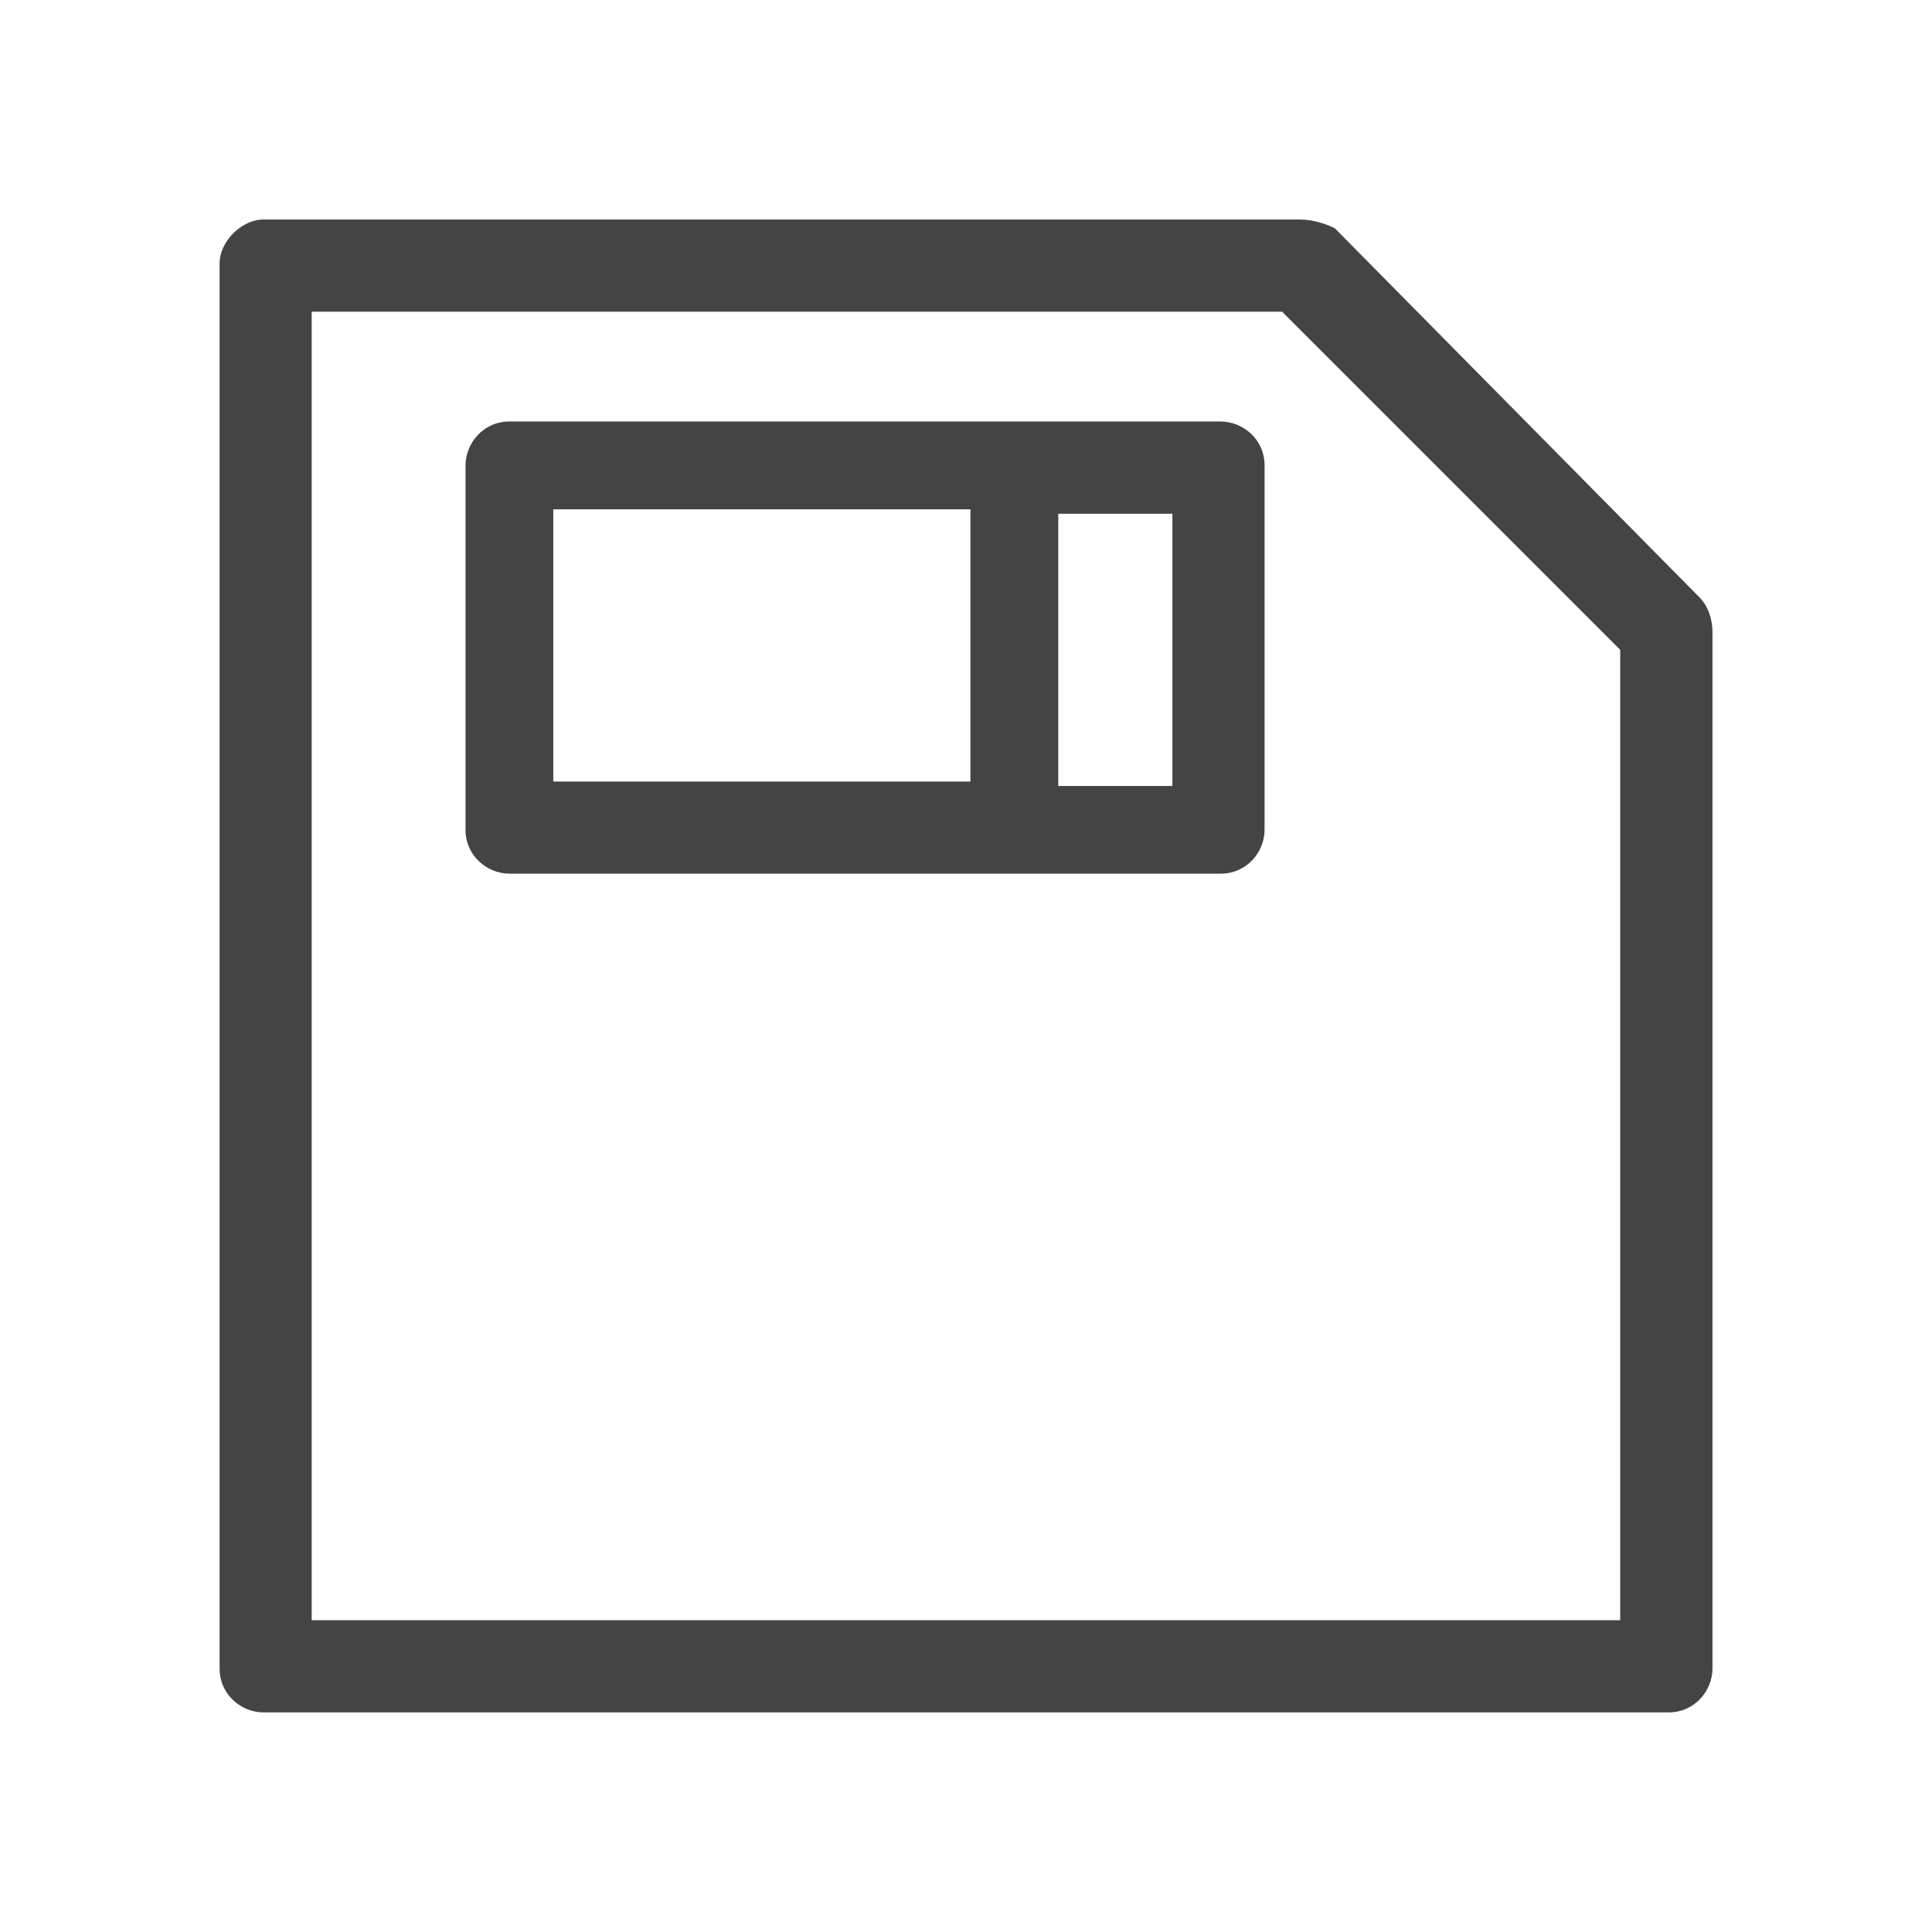 <?xml version="1.0" encoding="utf-8"?>
<!-- Generated by IcoMoon.io -->
<!DOCTYPE svg PUBLIC "-//W3C//DTD SVG 1.1//EN" "http://www.w3.org/Graphics/SVG/1.1/DTD/svg11.dtd">
<svg version="1.1" xmlns="http://www.w3.org/2000/svg" xmlns:xlink="http://www.w3.org/1999/xlink" width="24" height="24" viewBox="0 0 24 24">
<path fill="#444444" d="M21.109 7.418l-4.527-4.582c-0.109-0.055-0.273-0.109-0.436-0.109h-12.873c-0.273 0-0.545 0.273-0.545 0.545v17.455c0 0.327 0.273 0.545 0.545 0.545h17.455c0.327 0 0.545-0.273 0.545-0.545v-12.873c0-0.164-0.055-0.327-0.164-0.436zM20.127 20.127h-16.255v-16.255h12.055l4.2 4.2v12.055z"></path>
<path fill="#444444" d="M15.164 5.236h-8.836c-0.327 0-0.545 0.273-0.545 0.545v4.527c0 0.327 0.273 0.545 0.545 0.545h8.836c0.327 0 0.545-0.273 0.545-0.545v-4.527c0-0.327-0.273-0.545-0.545-0.545zM6.873 6.327h5.182v3.382h-5.182v-3.382zM14.564 9.764h-1.418v-3.382h1.418v3.382z"></path>
</svg>
